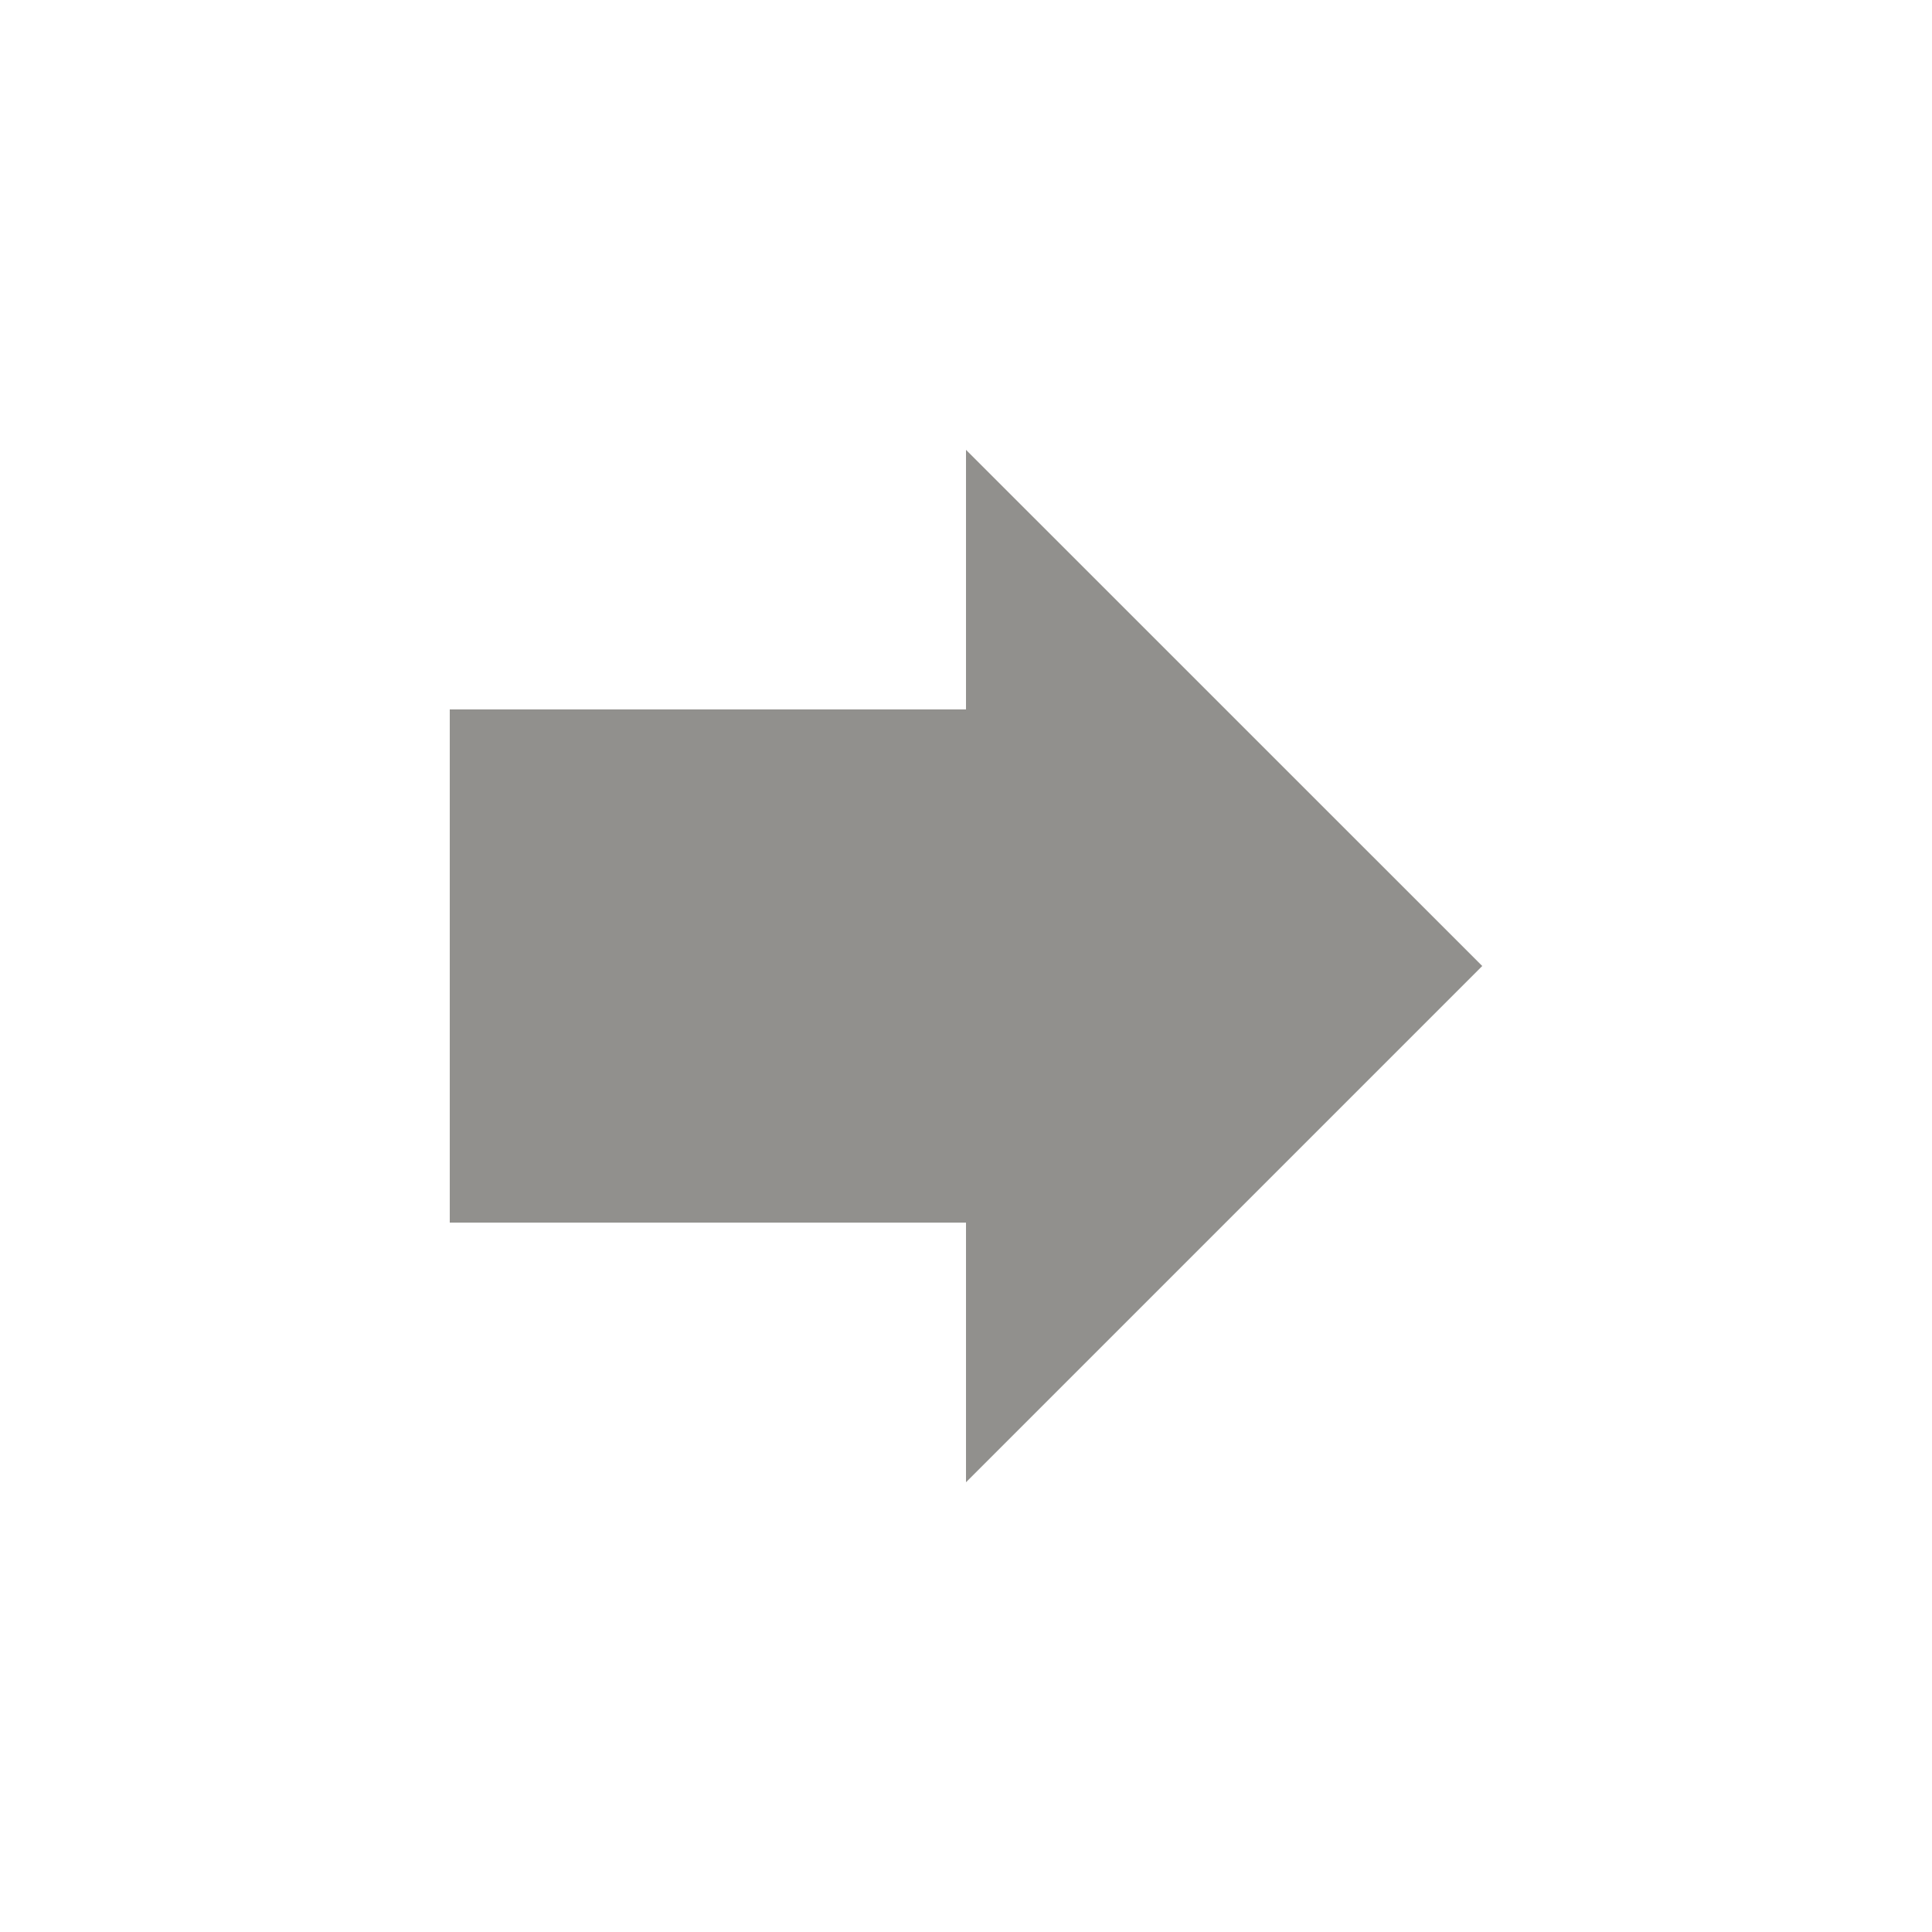 <!-- Generated by IcoMoon.io -->
<svg version="1.1" xmlns="http://www.w3.org/2000/svg" width="24" height="24" viewBox="0 0 24 24">
<title>forward</title>
<path fill="#91908d" d="M12 8.813v-3.225l6.413 6.412-6.413 6.413v-3.225h-6.413v-6.375h6.413z"></path>
</svg>
